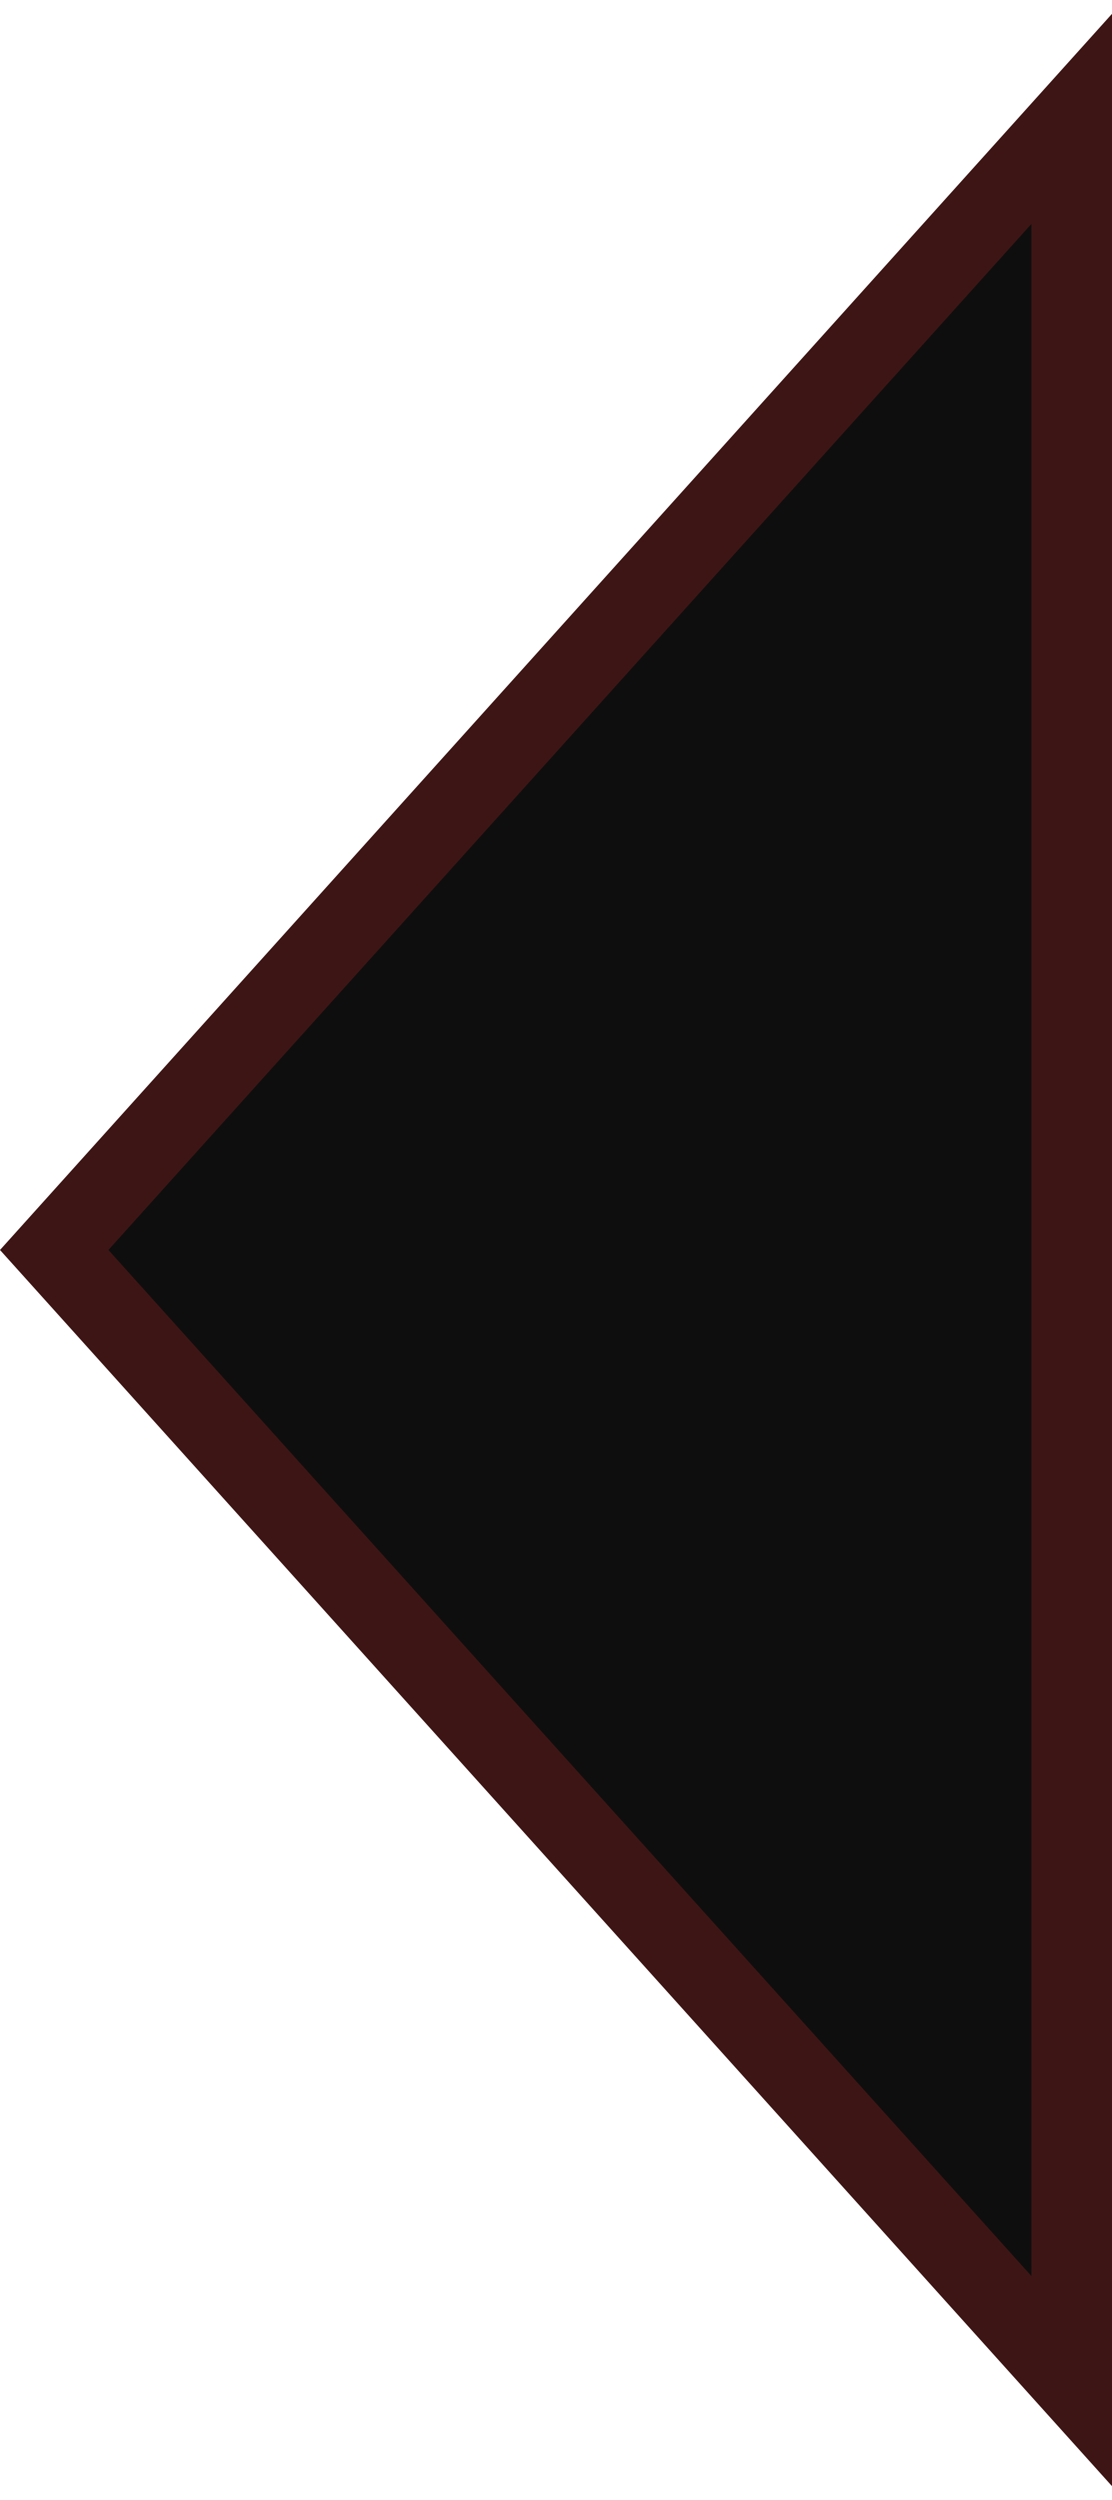 <svg width="69" height="155" viewBox="0 0 69 155" fill="none" xmlns="http://www.w3.org/2000/svg">
<path d="M66.5 147.63L3.364 77.5L66.5 7.37L66.5 147.63Z" fill="#0F0E0E" stroke="#3E1515" stroke-width="5"/>
</svg>
